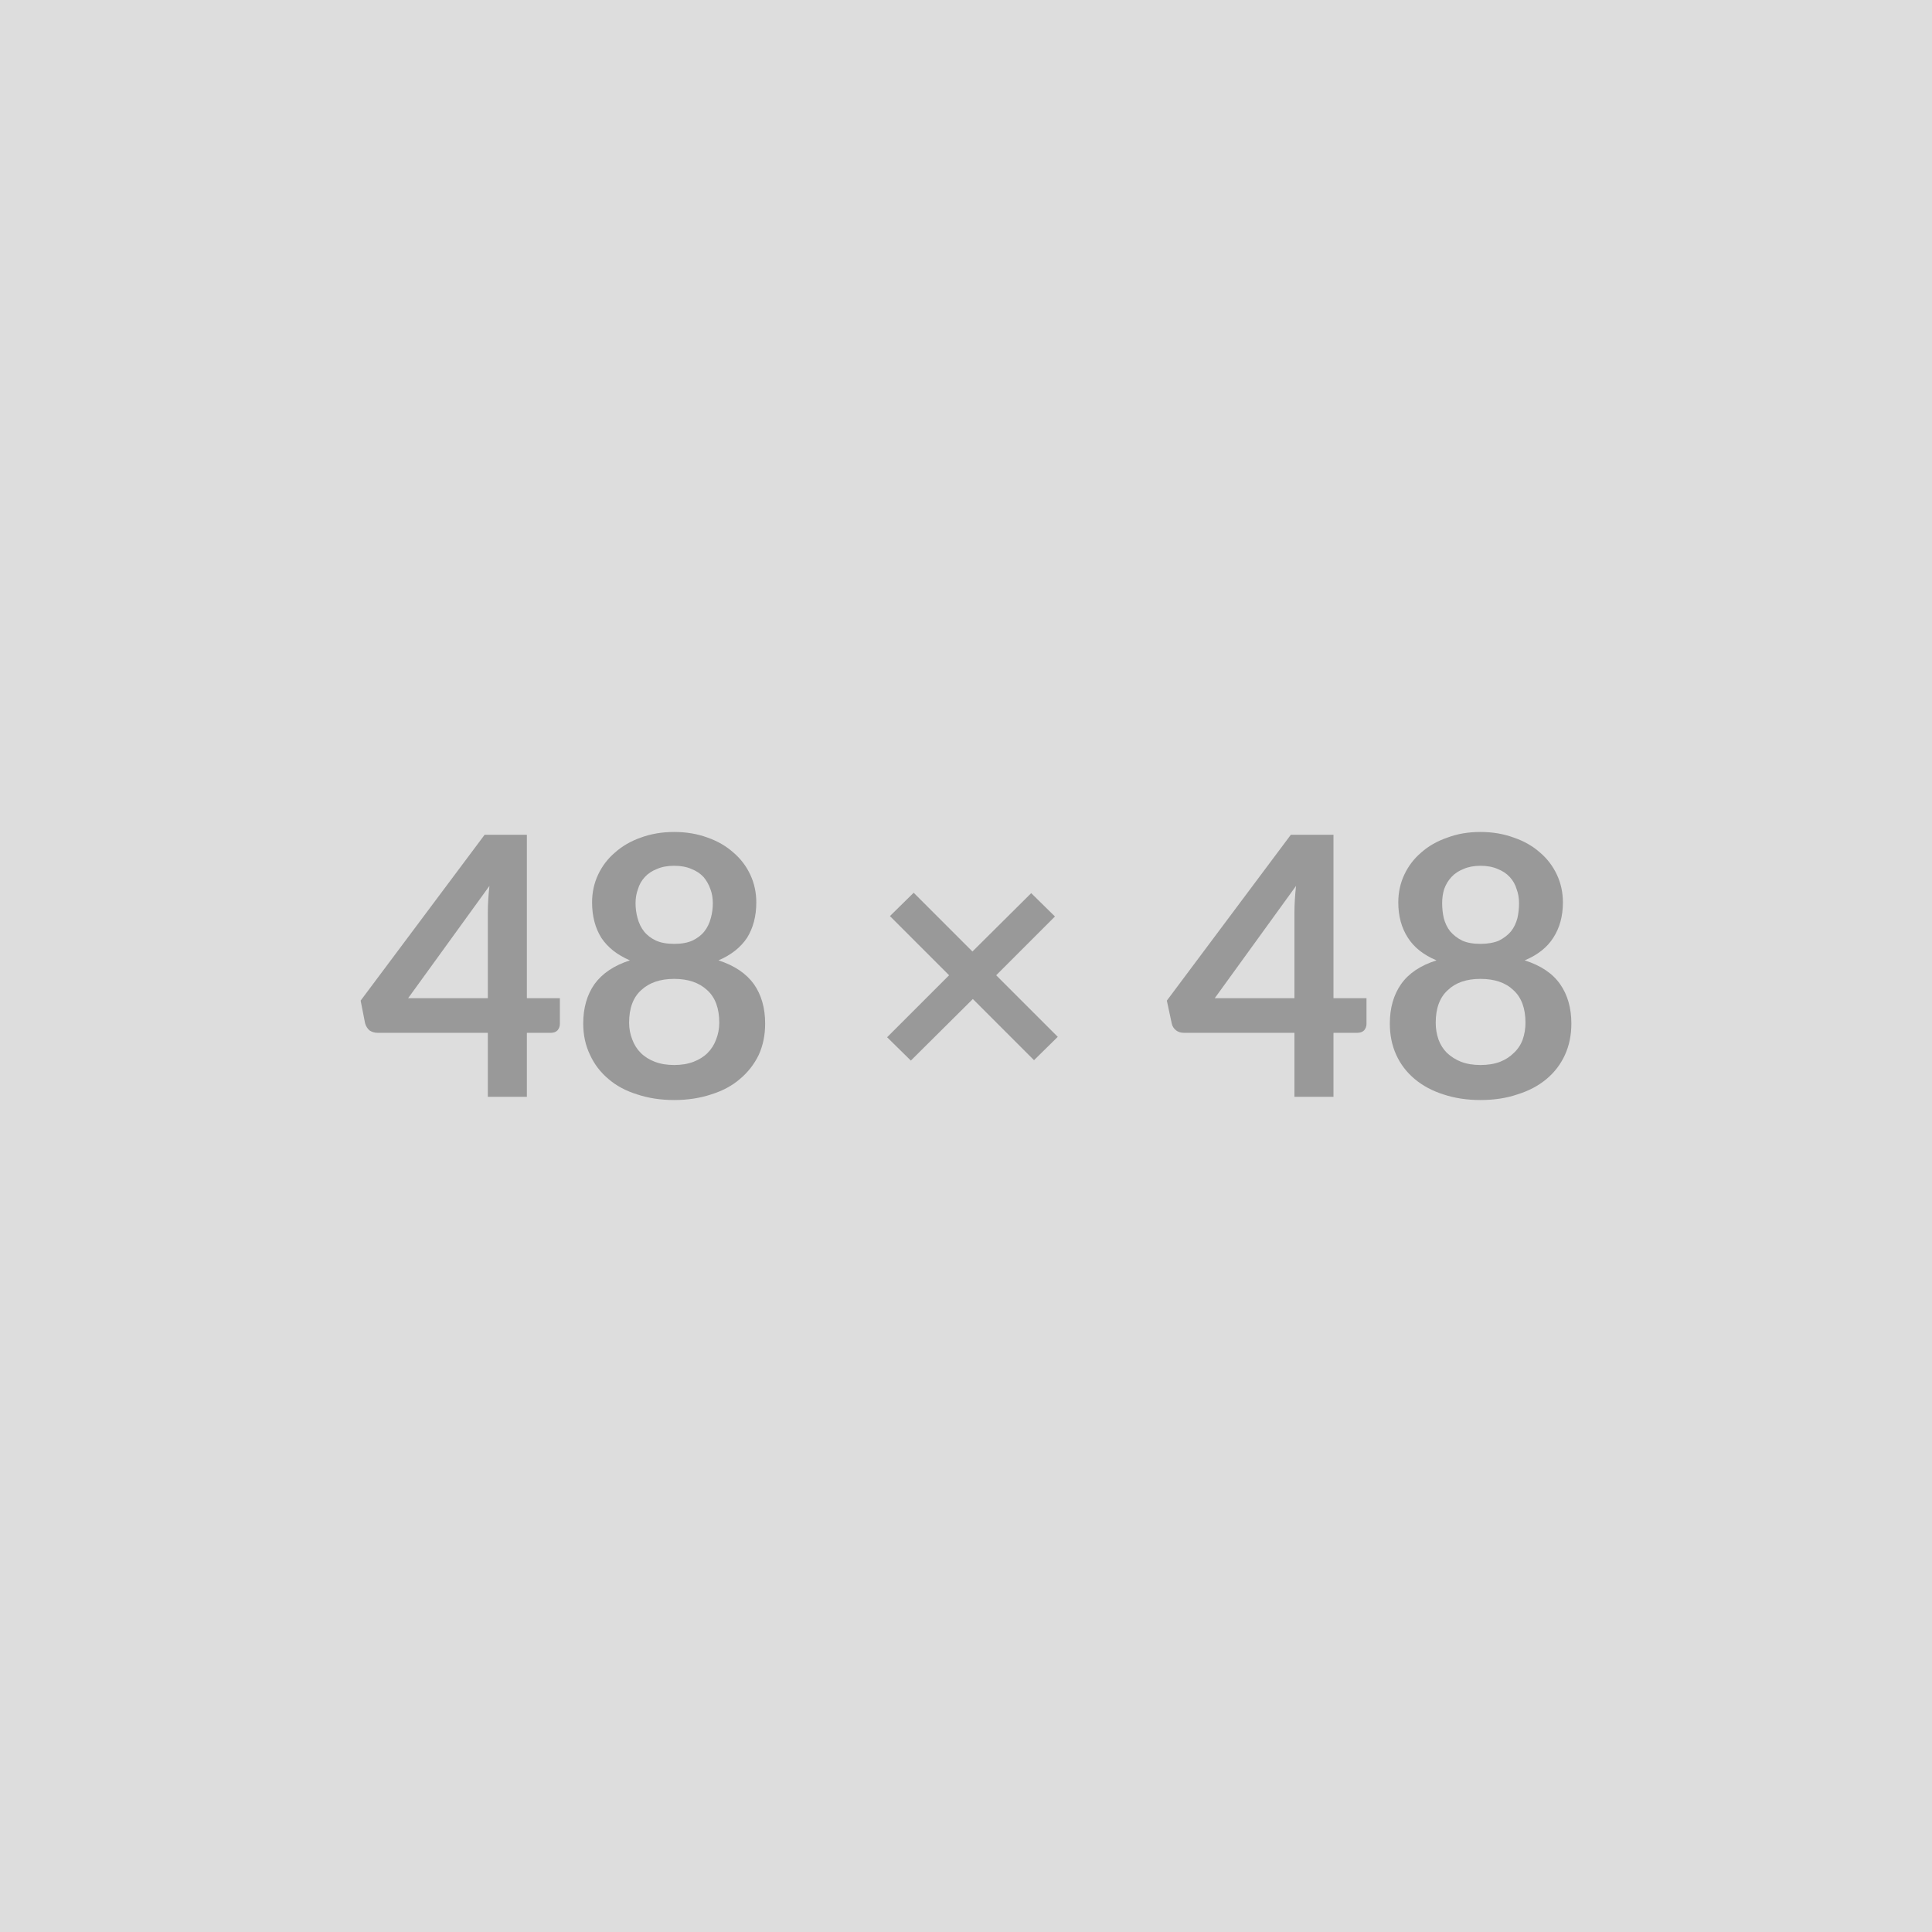 <svg xmlns="http://www.w3.org/2000/svg" xmlns:xlink="http://www.w3.org/1999/xlink" width="48" height="48" viewBox="0 0 48 48"><rect width="100%" height="100%" fill="#DDDDDD"/><path d="M10.14 24.80L12.12 24.80L12.12 22.67Q12.12 22.37 12.16 22.01L12.16 22.01L10.14 24.80ZM13.09 24.80L13.91 24.80L13.91 25.44Q13.91 25.53 13.85 25.60Q13.79 25.66 13.69 25.66L13.69 25.66L13.09 25.66L13.09 27.25L12.12 27.25L12.12 25.66L9.38 25.66Q9.27 25.66 9.18 25.60Q9.10 25.53 9.07 25.42L9.07 25.42L8.96 24.86L12.04 20.74L13.09 20.74L13.09 24.80ZM16.75 26.46L16.75 26.46Q17.02 26.46 17.23 26.38Q17.44 26.30 17.58 26.16Q17.72 26.02 17.79 25.83Q17.87 25.63 17.87 25.41L17.87 25.41Q17.87 24.87 17.57 24.60Q17.27 24.32 16.75 24.32L16.75 24.32Q16.23 24.32 15.93 24.60Q15.63 24.87 15.63 25.41L15.63 25.41Q15.63 25.63 15.71 25.83Q15.78 26.02 15.92 26.16Q16.06 26.30 16.27 26.38Q16.48 26.46 16.75 26.46ZM16.75 21.51L16.75 21.51Q16.50 21.51 16.32 21.59Q16.14 21.66 16.02 21.79Q15.90 21.92 15.85 22.09Q15.79 22.25 15.79 22.44L15.79 22.44Q15.79 22.63 15.84 22.81Q15.89 23.00 16.00 23.14Q16.11 23.28 16.30 23.37Q16.48 23.45 16.75 23.45L16.75 23.45Q17.02 23.45 17.20 23.37Q17.39 23.28 17.50 23.14Q17.61 23.00 17.66 22.81Q17.71 22.63 17.71 22.44L17.71 22.44Q17.71 22.25 17.65 22.09Q17.59 21.92 17.48 21.79Q17.36 21.66 17.18 21.59Q17.00 21.51 16.75 21.51ZM17.85 23.86L17.85 23.86Q18.44 24.05 18.73 24.45Q19.01 24.85 19.01 25.43L19.01 25.43Q19.01 25.86 18.85 26.21Q18.68 26.56 18.38 26.81Q18.09 27.06 17.67 27.19Q17.25 27.33 16.75 27.33L16.75 27.33Q16.25 27.33 15.83 27.19Q15.41 27.06 15.12 26.81Q14.82 26.56 14.66 26.21Q14.49 25.86 14.49 25.43L14.49 25.43Q14.49 24.85 14.77 24.45Q15.06 24.05 15.65 23.86L15.65 23.86Q15.18 23.66 14.94 23.30Q14.71 22.93 14.71 22.42L14.71 22.42Q14.71 22.05 14.86 21.73Q15.01 21.41 15.28 21.18Q15.55 20.94 15.92 20.81Q16.30 20.67 16.75 20.67L16.75 20.67Q17.20 20.67 17.58 20.81Q17.95 20.94 18.22 21.18Q18.49 21.41 18.64 21.73Q18.79 22.05 18.79 22.42L18.79 22.42Q18.79 22.93 18.56 23.30Q18.32 23.66 17.85 23.86ZM26.28 25.76L25.69 26.34L24.17 24.82L22.63 26.35L22.04 25.77L23.58 24.23L22.11 22.76L22.70 22.18L24.16 23.64L25.62 22.19L26.21 22.77L24.75 24.23L26.28 25.76ZM30.18 24.80L32.16 24.80L32.16 22.67Q32.16 22.37 32.20 22.01L32.20 22.01L30.18 24.80ZM33.13 24.80L33.95 24.80L33.95 25.44Q33.95 25.53 33.89 25.60Q33.83 25.66 33.72 25.66L33.72 25.66L33.13 25.66L33.13 27.25L32.16 27.25L32.16 25.66L29.41 25.66Q29.30 25.66 29.22 25.60Q29.13 25.53 29.11 25.42L29.11 25.42L28.99 24.86L32.07 20.74L33.13 20.74L33.13 24.80ZM36.78 26.46L36.78 26.46Q37.06 26.46 37.27 26.38Q37.47 26.30 37.61 26.16Q37.76 26.02 37.83 25.83Q37.90 25.63 37.90 25.41L37.90 25.41Q37.90 24.87 37.60 24.60Q37.31 24.32 36.78 24.32L36.78 24.32Q36.26 24.32 35.97 24.60Q35.67 24.87 35.67 25.41L35.67 25.41Q35.67 25.63 35.74 25.83Q35.81 26.02 35.95 26.16Q36.10 26.30 36.30 26.38Q36.51 26.46 36.78 26.46ZM36.78 21.51L36.78 21.51Q36.54 21.51 36.36 21.59Q36.18 21.66 36.06 21.79Q35.94 21.92 35.88 22.09Q35.83 22.25 35.83 22.44L35.83 22.44Q35.83 22.63 35.87 22.81Q35.92 23.00 36.03 23.14Q36.15 23.28 36.33 23.37Q36.51 23.45 36.78 23.45L36.78 23.45Q37.05 23.45 37.24 23.37Q37.42 23.28 37.54 23.14Q37.65 23.00 37.70 22.81Q37.74 22.63 37.74 22.44L37.74 22.44Q37.74 22.25 37.68 22.09Q37.63 21.92 37.51 21.79Q37.39 21.66 37.21 21.59Q37.03 21.51 36.78 21.51ZM37.88 23.86L37.88 23.86Q38.48 24.05 38.76 24.45Q39.04 24.85 39.04 25.43L39.04 25.43Q39.04 25.86 38.88 26.21Q38.72 26.56 38.42 26.81Q38.12 27.06 37.70 27.19Q37.29 27.33 36.78 27.33L36.78 27.33Q36.28 27.33 35.86 27.19Q35.45 27.06 35.15 26.81Q34.85 26.56 34.69 26.21Q34.53 25.86 34.53 25.43L34.53 25.43Q34.53 24.85 34.81 24.45Q35.09 24.05 35.69 23.86L35.69 23.86Q35.21 23.66 34.98 23.30Q34.74 22.93 34.74 22.42L34.74 22.42Q34.74 22.05 34.89 21.73Q35.04 21.41 35.31 21.18Q35.58 20.94 35.96 20.81Q36.33 20.67 36.78 20.67L36.78 20.67Q37.23 20.67 37.61 20.81Q37.99 20.94 38.26 21.18Q38.53 21.41 38.68 21.73Q38.83 22.05 38.83 22.42L38.83 22.42Q38.83 22.93 38.59 23.30Q38.36 23.66 37.88 23.86Z" fill="#999999"/></svg>